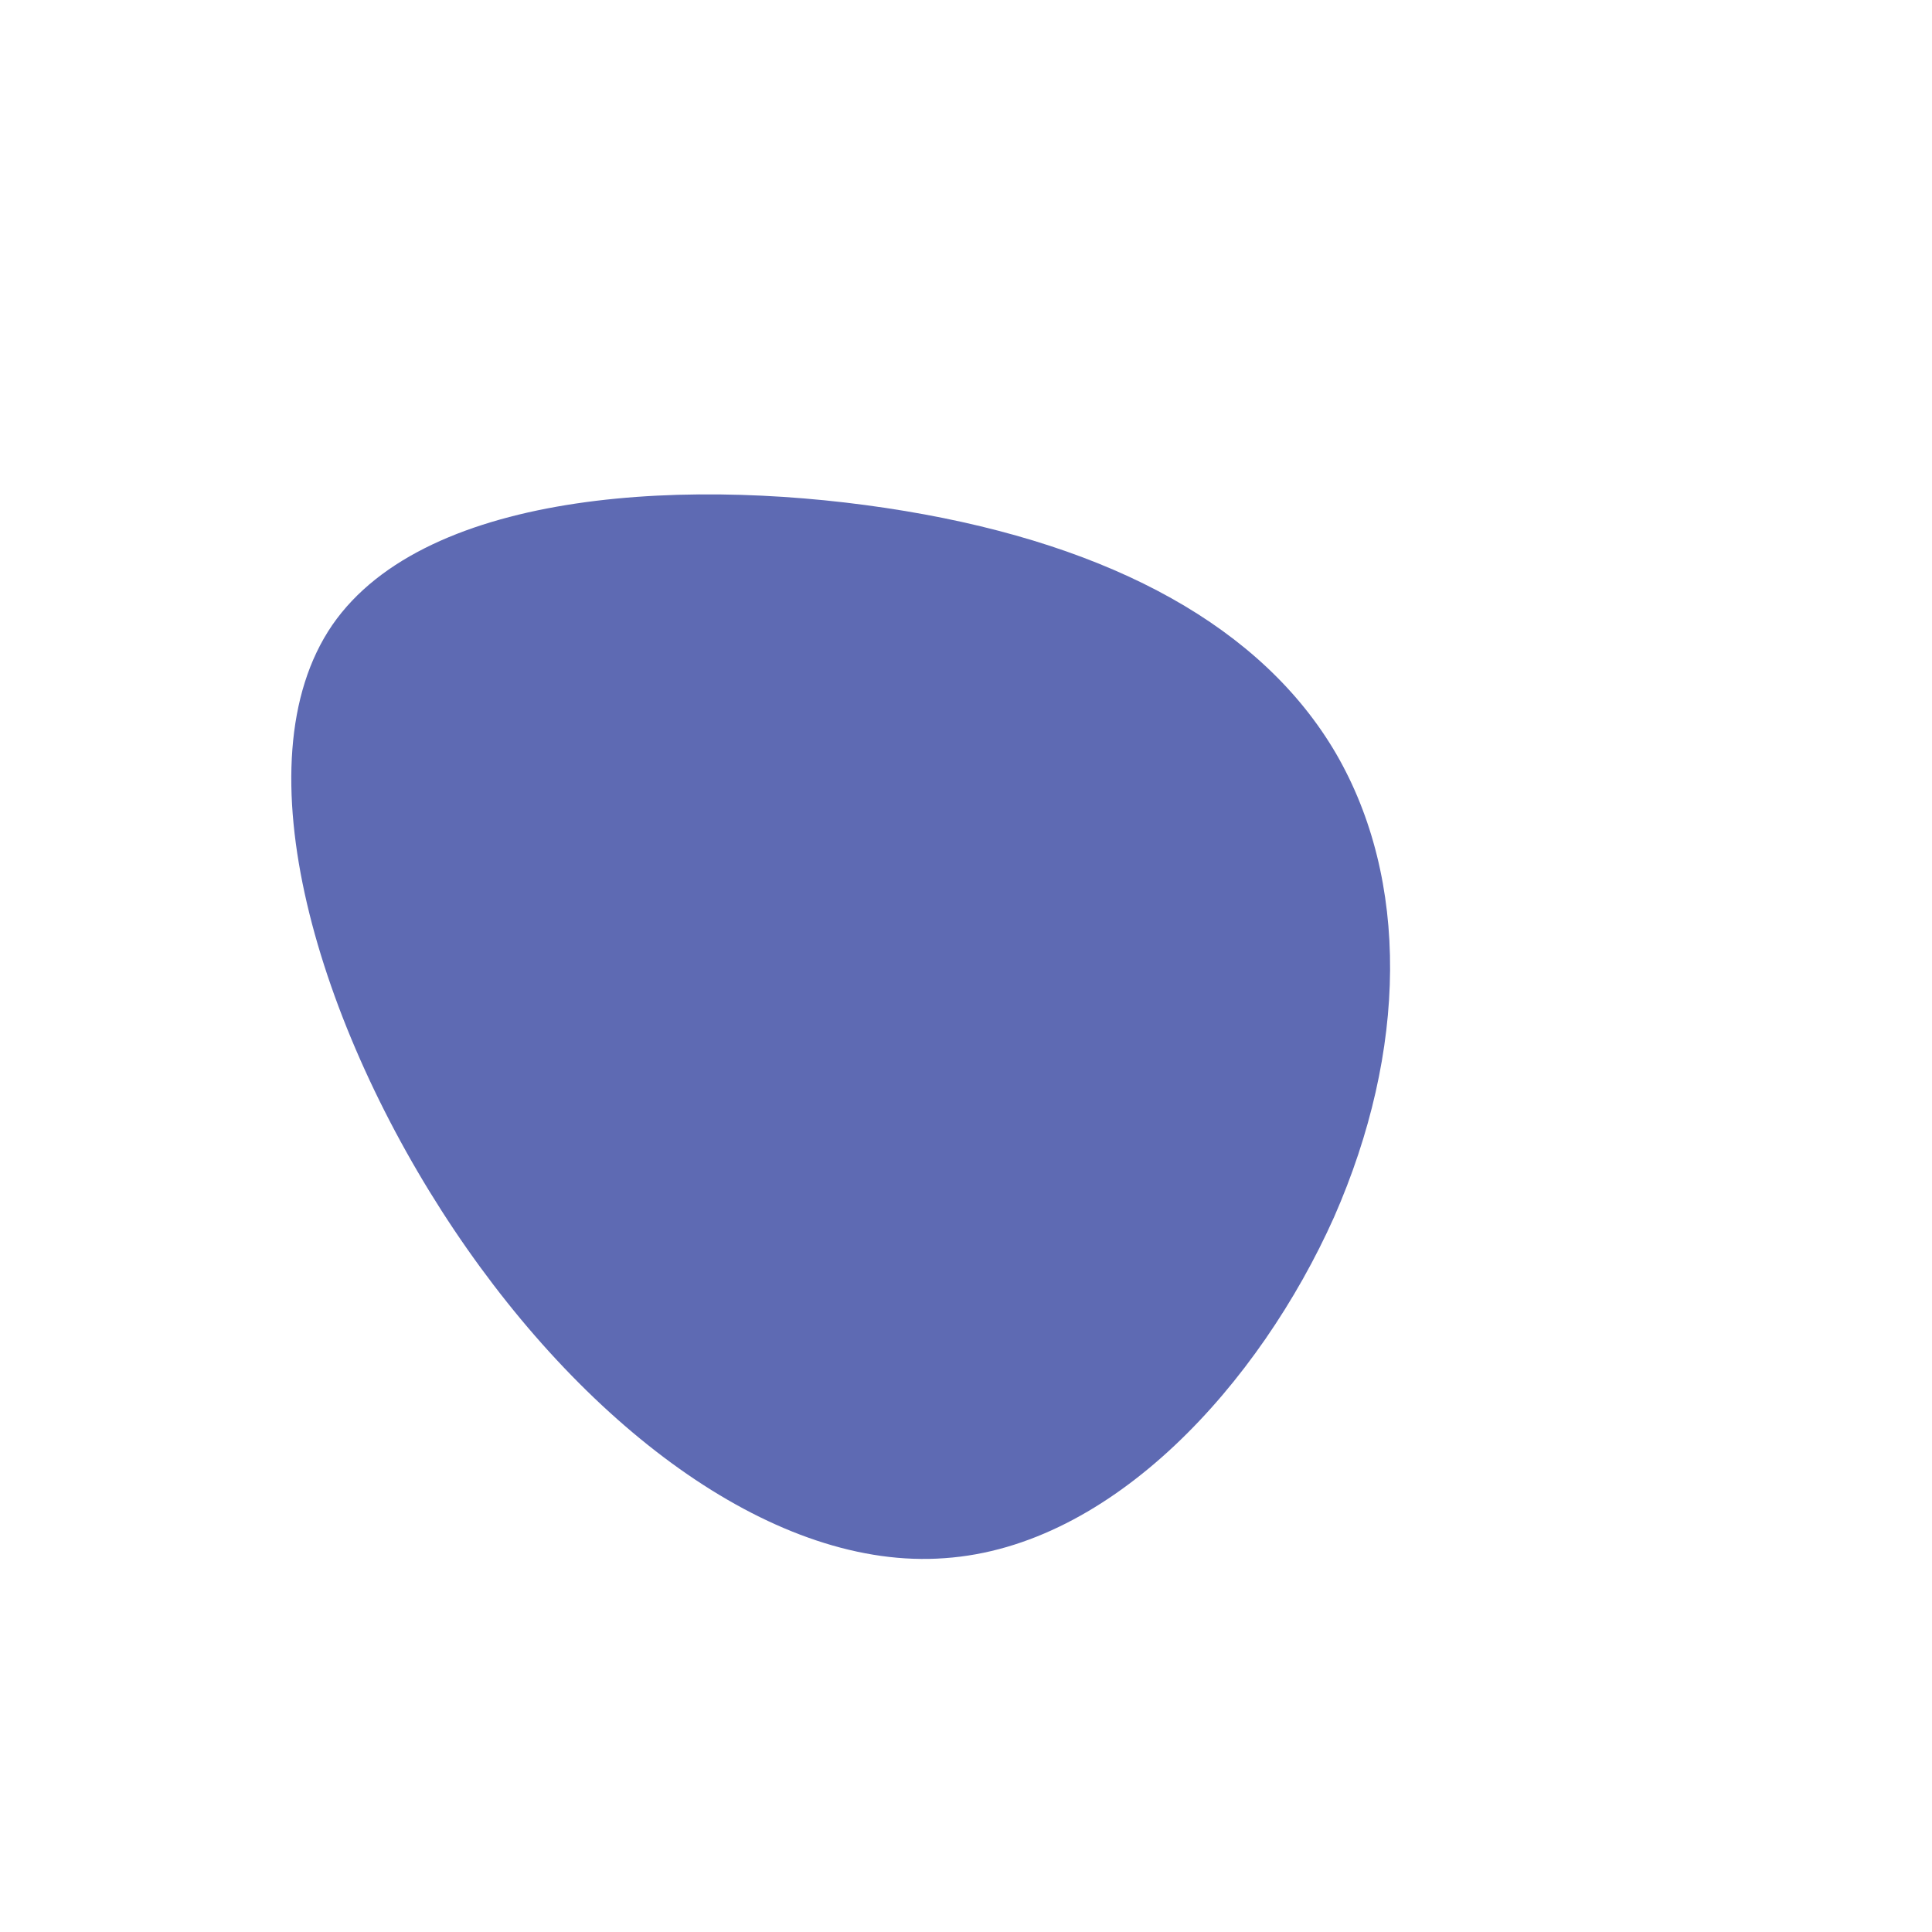 <?xml version="1.0" standalone="no"?>
<svg viewBox="0 0 200 200" xmlns="http://www.w3.org/2000/svg">
  <path fill="#5E6AB3" d="M38.3,-22C45.9,-8.9,45.7,8.7,38.1,26C30.4,43.2,15.2,60.1,-2.2,61.3C-19.5,62.6,-39,48.2,-53,27.3C-67,6.4,-75.4,-21,-65.6,-35.3C-55.8,-49.5,-27.9,-50.7,-6.3,-47.1C15.3,-43.5,30.7,-35,38.3,-22Z" transform="translate(100 100)" />
</svg>
